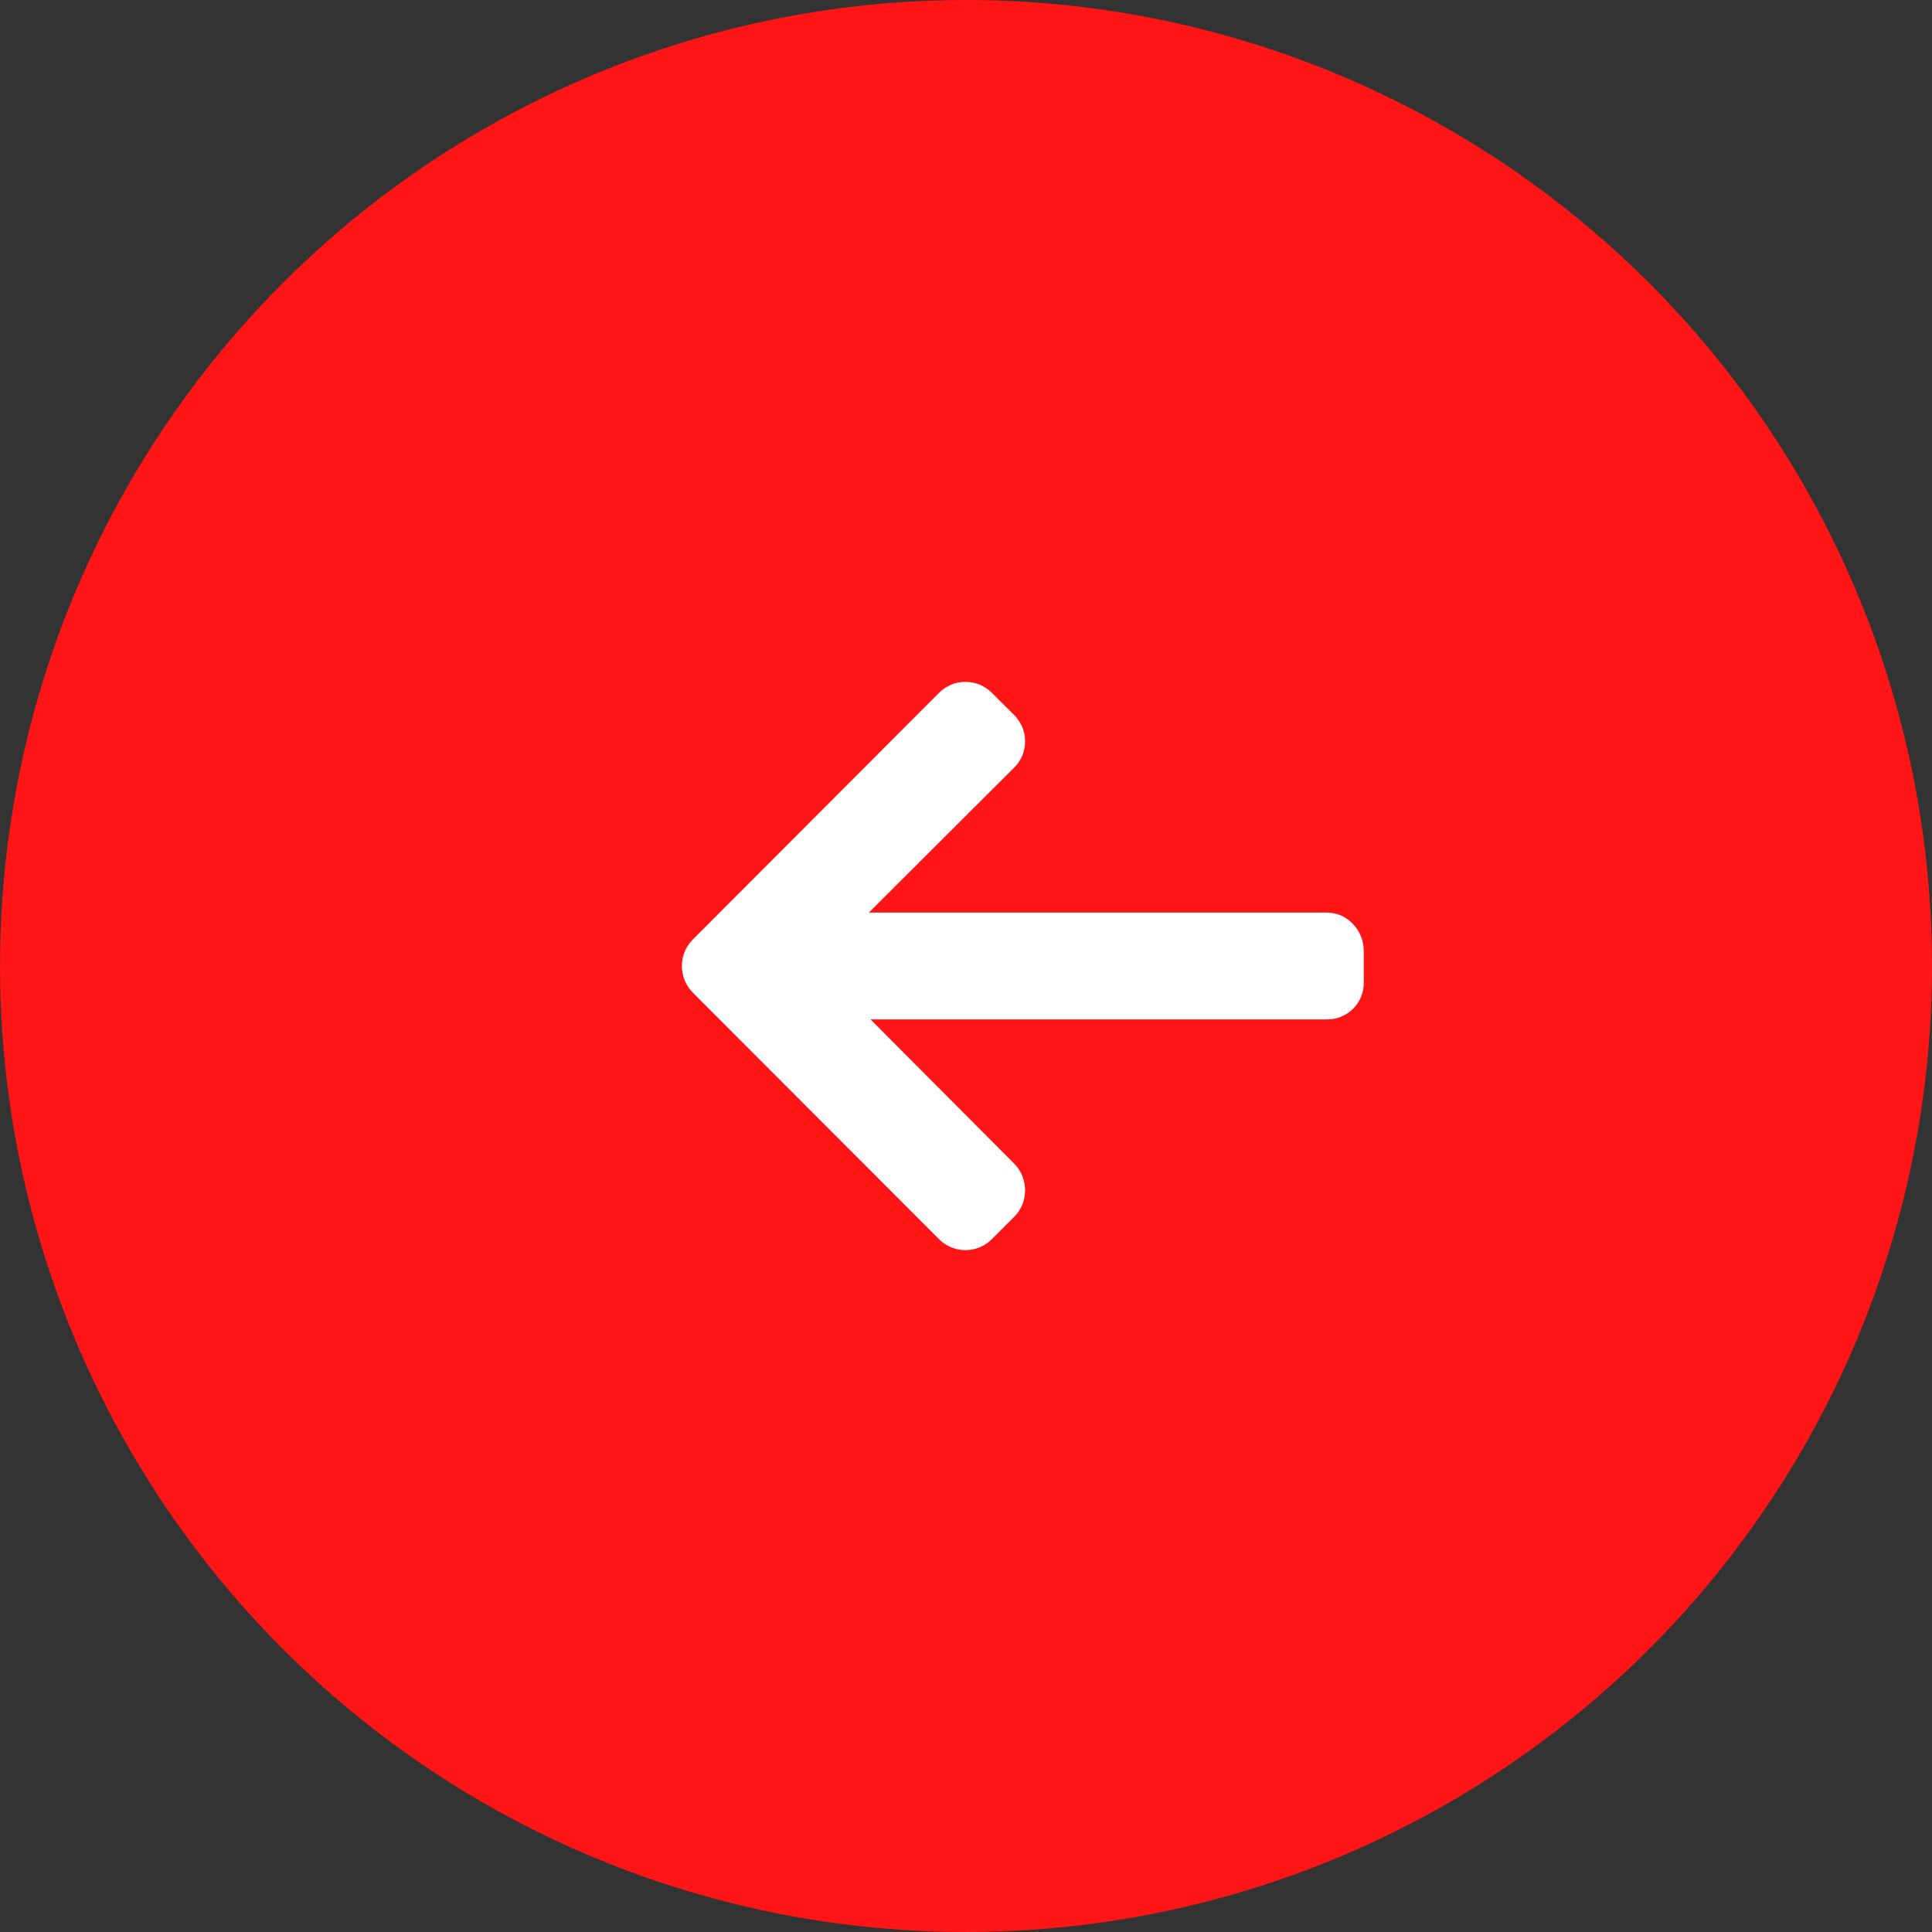<svg width="17" height="17" viewBox="0 0 17 17" fill="none" xmlns="http://www.w3.org/2000/svg">
<rect x="0" y="0" width="17" height="17" fill="#333333" stroke="none"/>
<circle cx="8.5" cy="8.5" r="8.5" fill="#FF1515"/>
<path d="M6.096 8.734L8.263 10.904C8.325 10.966 8.407 11 8.495 11C8.583 11 8.665 10.966 8.727 10.904L8.924 10.707C8.986 10.645 9.02 10.562 9.02 10.474C9.02 10.386 8.986 10.301 8.924 10.239L7.66 8.97L11.676 8.97C11.857 8.97 12 8.828 12 8.647L12 8.368C12 8.187 11.857 8.03 11.676 8.03L7.645 8.03L8.924 6.754C8.986 6.692 9.02 6.612 9.02 6.524C9.02 6.436 8.986 6.354 8.924 6.292L8.727 6.096C8.665 6.034 8.583 6 8.495 6C8.407 6 8.325 6.034 8.263 6.096L6.096 8.267C6.034 8.329 6 8.412 6 8.5C6 8.588 6.034 8.671 6.096 8.734Z" fill="white"/>
</svg>
